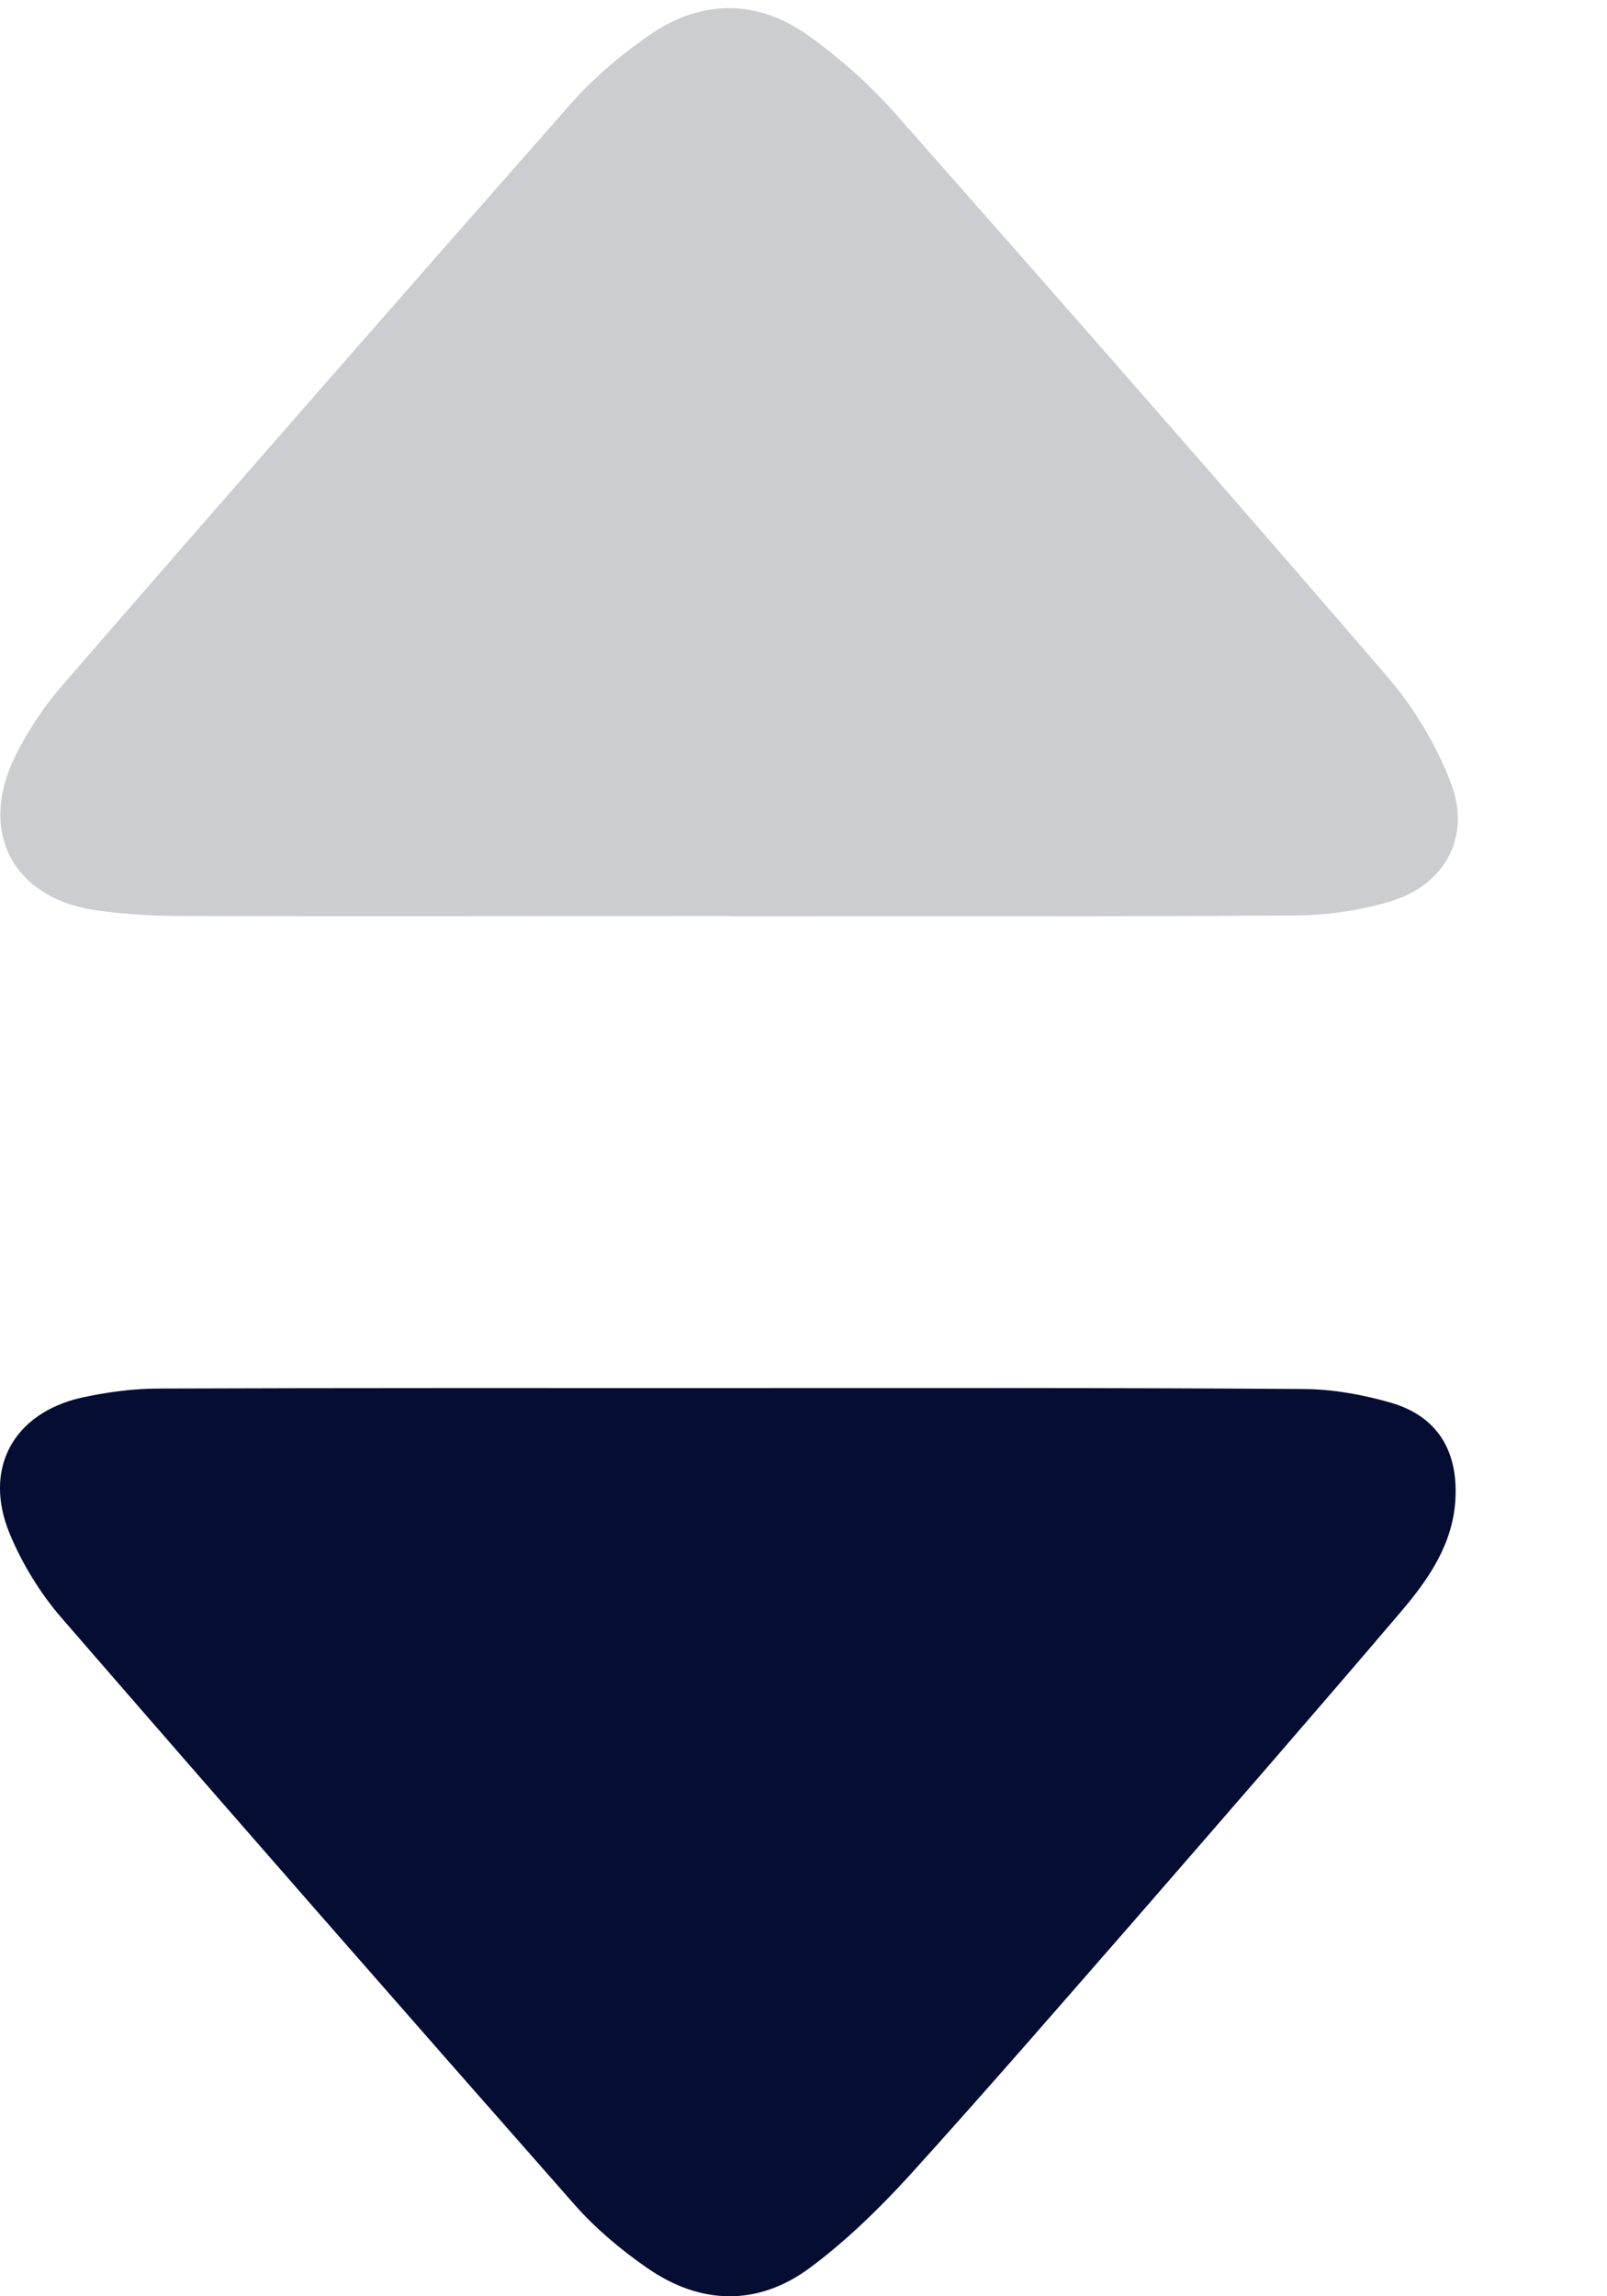 <svg xmlns="http://www.w3.org/2000/svg" width="7" height="10" viewBox="0 0 7 10">
    <g fill="none" fill-rule="evenodd">
        <g>
            <g>
                <g>
                    <path fill="#050D33" d="M3.168 3.955c-.825 0-1.65.001-2.475-.002-.114 0-.23-.016-.34-.04-.297-.069-.428-.311-.31-.594.054-.129.13-.254.221-.36.742-.856 1.488-1.708 2.237-2.558.092-.105.204-.199.32-.279.231-.16.48-.166.707.002.156.116.298.254.43.398.338.373.668.754.999 1.133.384.442.768.883 1.147 1.328.12.141.227.296.236.493.01.208-.08.356-.28.415-.125.036-.258.06-.387.06-.835.006-1.67.004-2.505.004z" transform="translate(-850 -9494) translate(0 6947) matrix(1 0 0 -1 850 2557)"/>
                    <path fill="#CBCDD1" d="M3.176 6.01c.818 0 1.636-.002 2.455.003.139 0 .283.02.417.059.246.07.364.285.27.523-.064.166-.162.328-.279.463-.706.82-1.42 1.633-2.136 2.444-.113.128-.244.245-.383.344-.223.158-.464.158-.69.002-.124-.085-.243-.186-.342-.298-.74-.84-1.477-1.682-2.21-2.527-.082-.093-.153-.2-.209-.31-.17-.34-.008-.635.37-.68.117-.015.236-.022.353-.022.795-.002 1.59 0 2.384 0z" transform="translate(-850 -9494) translate(0 6947) matrix(1 0 0 -1 850 2557)"/>
                </g>
            </g>
        </g>
    </g>
</svg>
